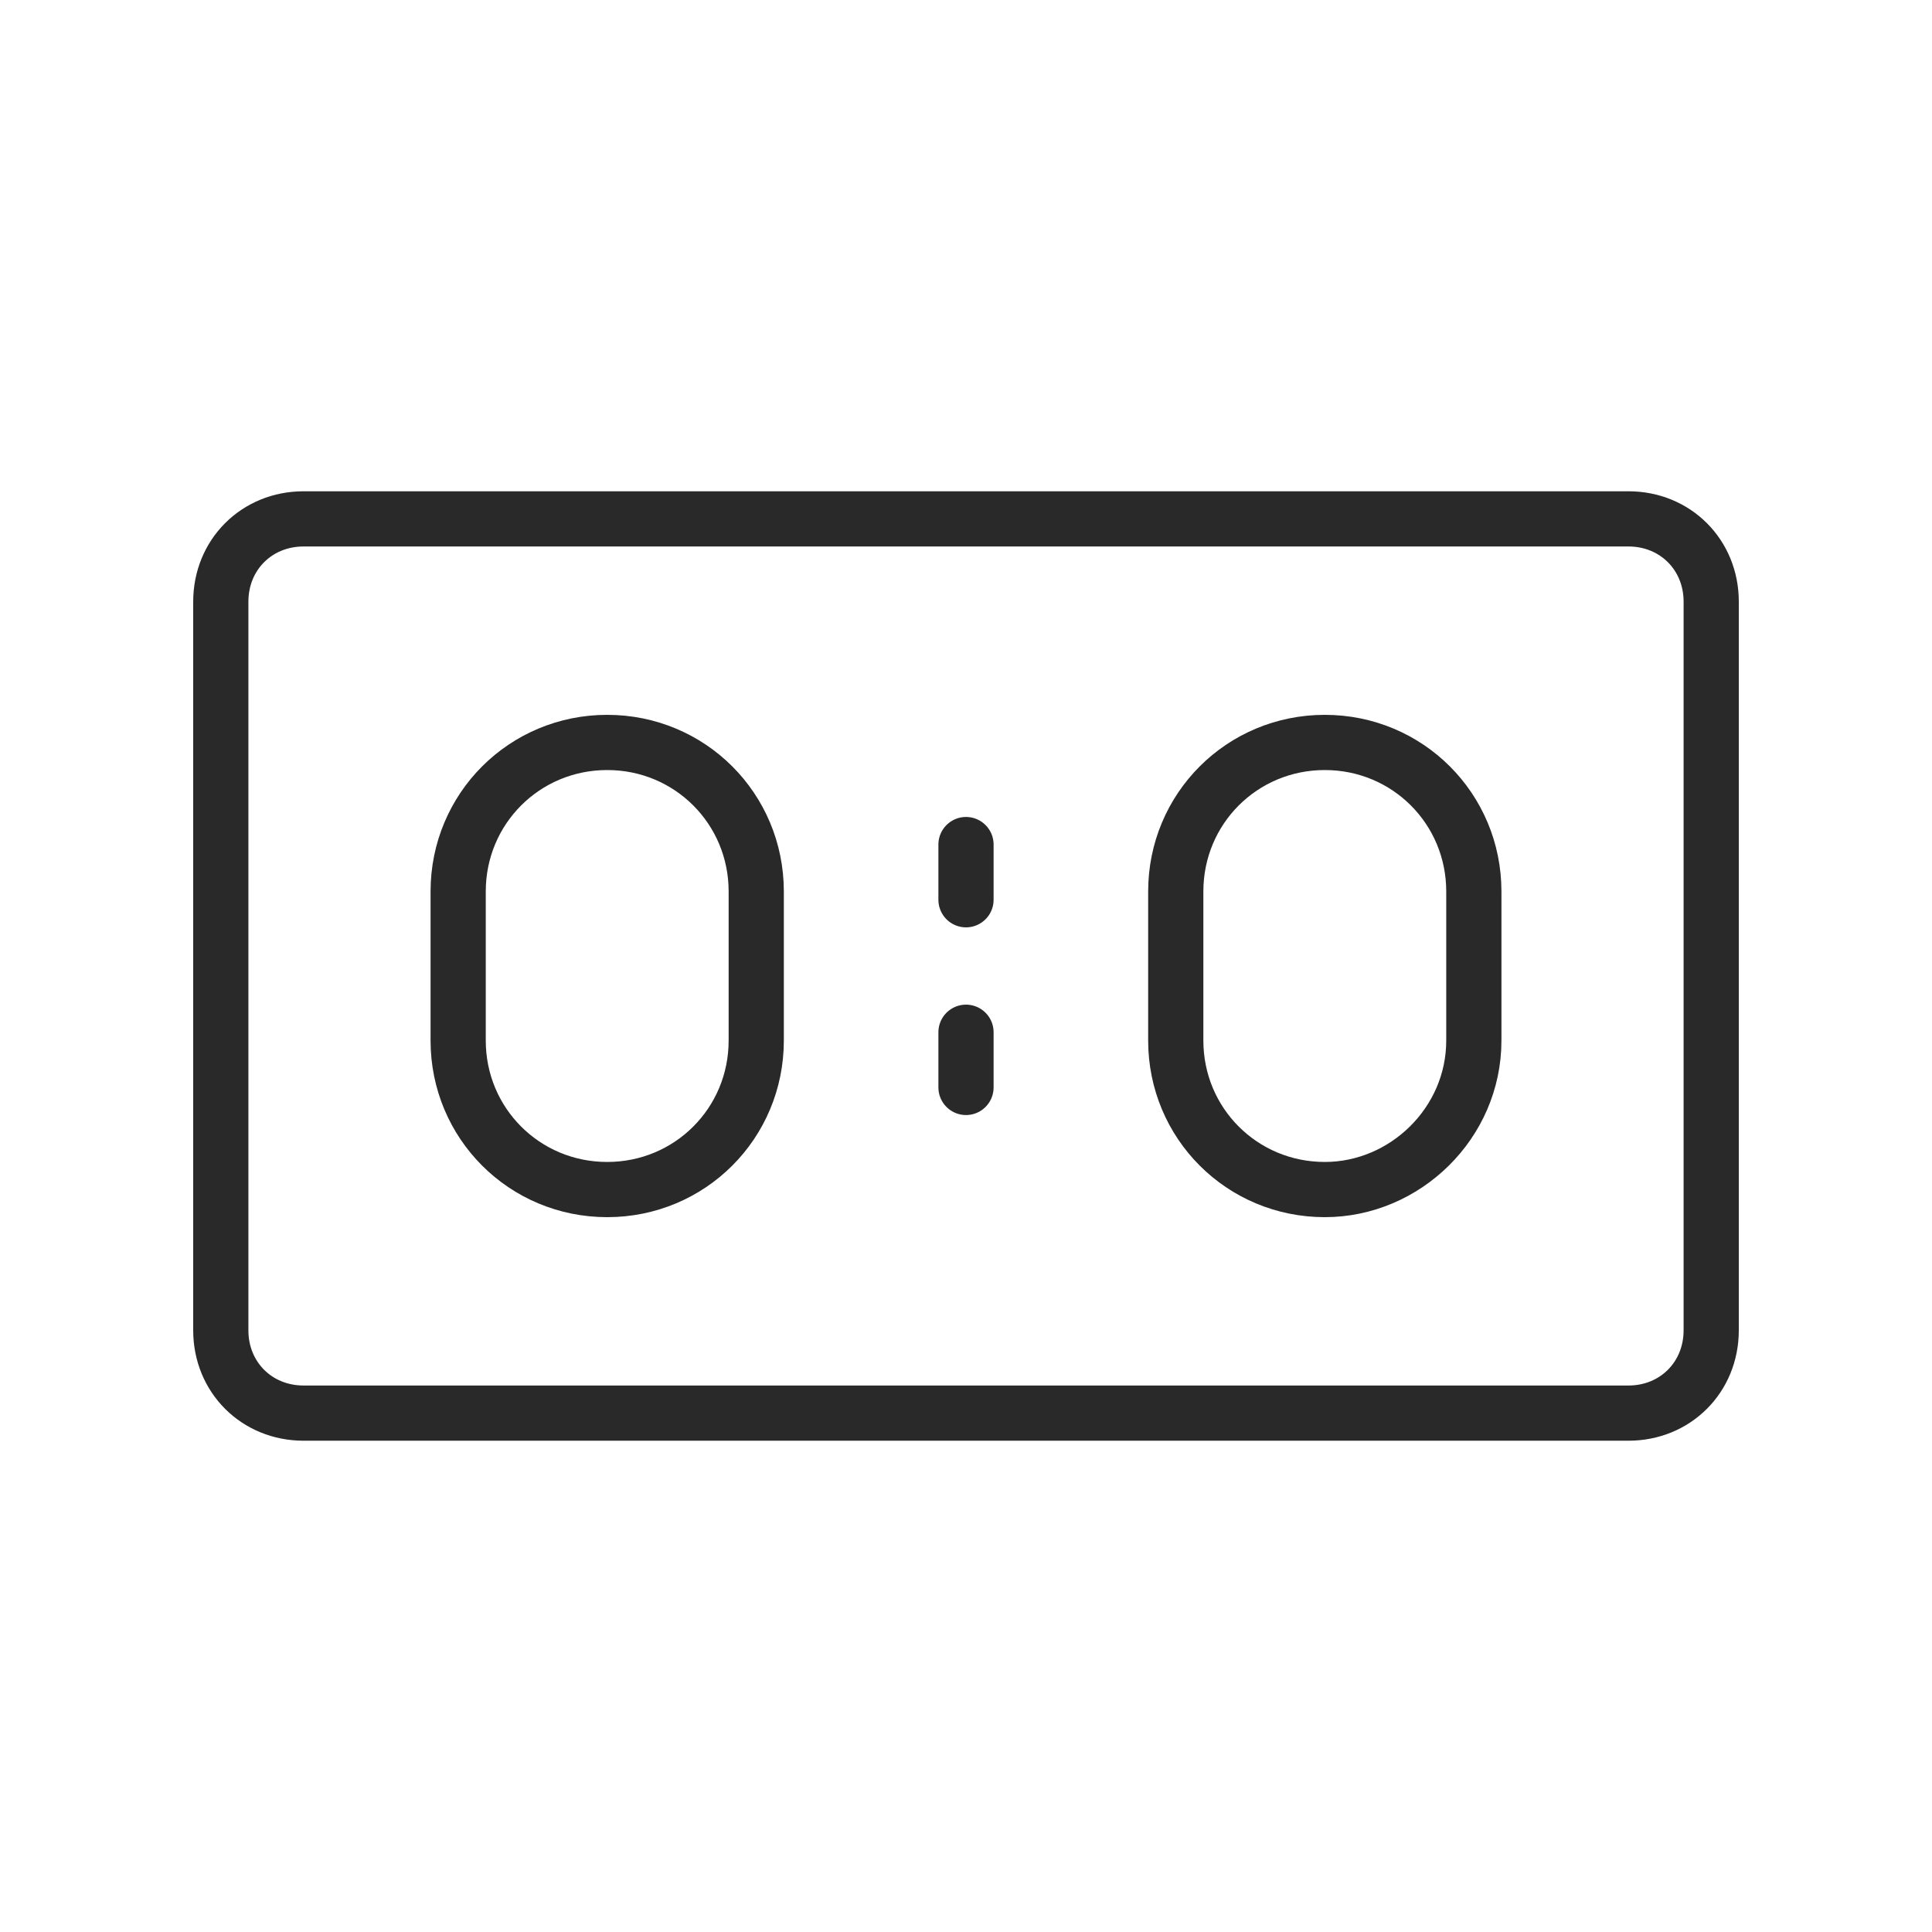 <?xml version="1.0" encoding="utf-8"?>
<!-- Generator: Adobe Illustrator 25.4.1, SVG Export Plug-In . SVG Version: 6.00 Build 0)  -->
<svg version="1.1" id="Layer_1" xmlns="http://www.w3.org/2000/svg" xmlns:xlink="http://www.w3.org/1999/xlink" x="0px" y="0px"
	 viewBox="0 0 70 70" style="enable-background:new 0 0 70 70;" xml:space="preserve">
<style type="text/css">
	.st0{fill:none;stroke:#292929;stroke-width:2;stroke-linecap:round;stroke-linejoin:round;stroke-miterlimit:10;}
</style>
<path class="st0" d="M59,51.2H11c-1.7,0-3-1.3-3-3V21.8c0-1.7,1.3-3,3-3h48c1.7,0,3,1.3,3,3v26.4C62,49.9,60.7,51.2,59,51.2z"/>
<path class="st0" d="M22,43.1L22,43.1c-3,0-5.4-2.4-5.4-5.4v-5.4c0-3,2.4-5.4,5.4-5.4h0c3,0,5.4,2.4,5.4,5.4v5.4
	C27.4,40.7,25,43.1,22,43.1z"/>
<path class="st0" d="M48,43.1L48,43.1c-3,0-5.4-2.4-5.4-5.4v-5.4c0-3,2.4-5.4,5.4-5.4h0c3,0,5.4,2.4,5.4,5.4v5.4
	C53.4,40.7,50.9,43.1,48,43.1z"/>
<g>
	<line class="st0" x1="35" y1="30.6" x2="35" y2="32.6"/>
	<line class="st0" x1="35" y1="37.4" x2="35" y2="39.4"/>
</g>
</svg>
